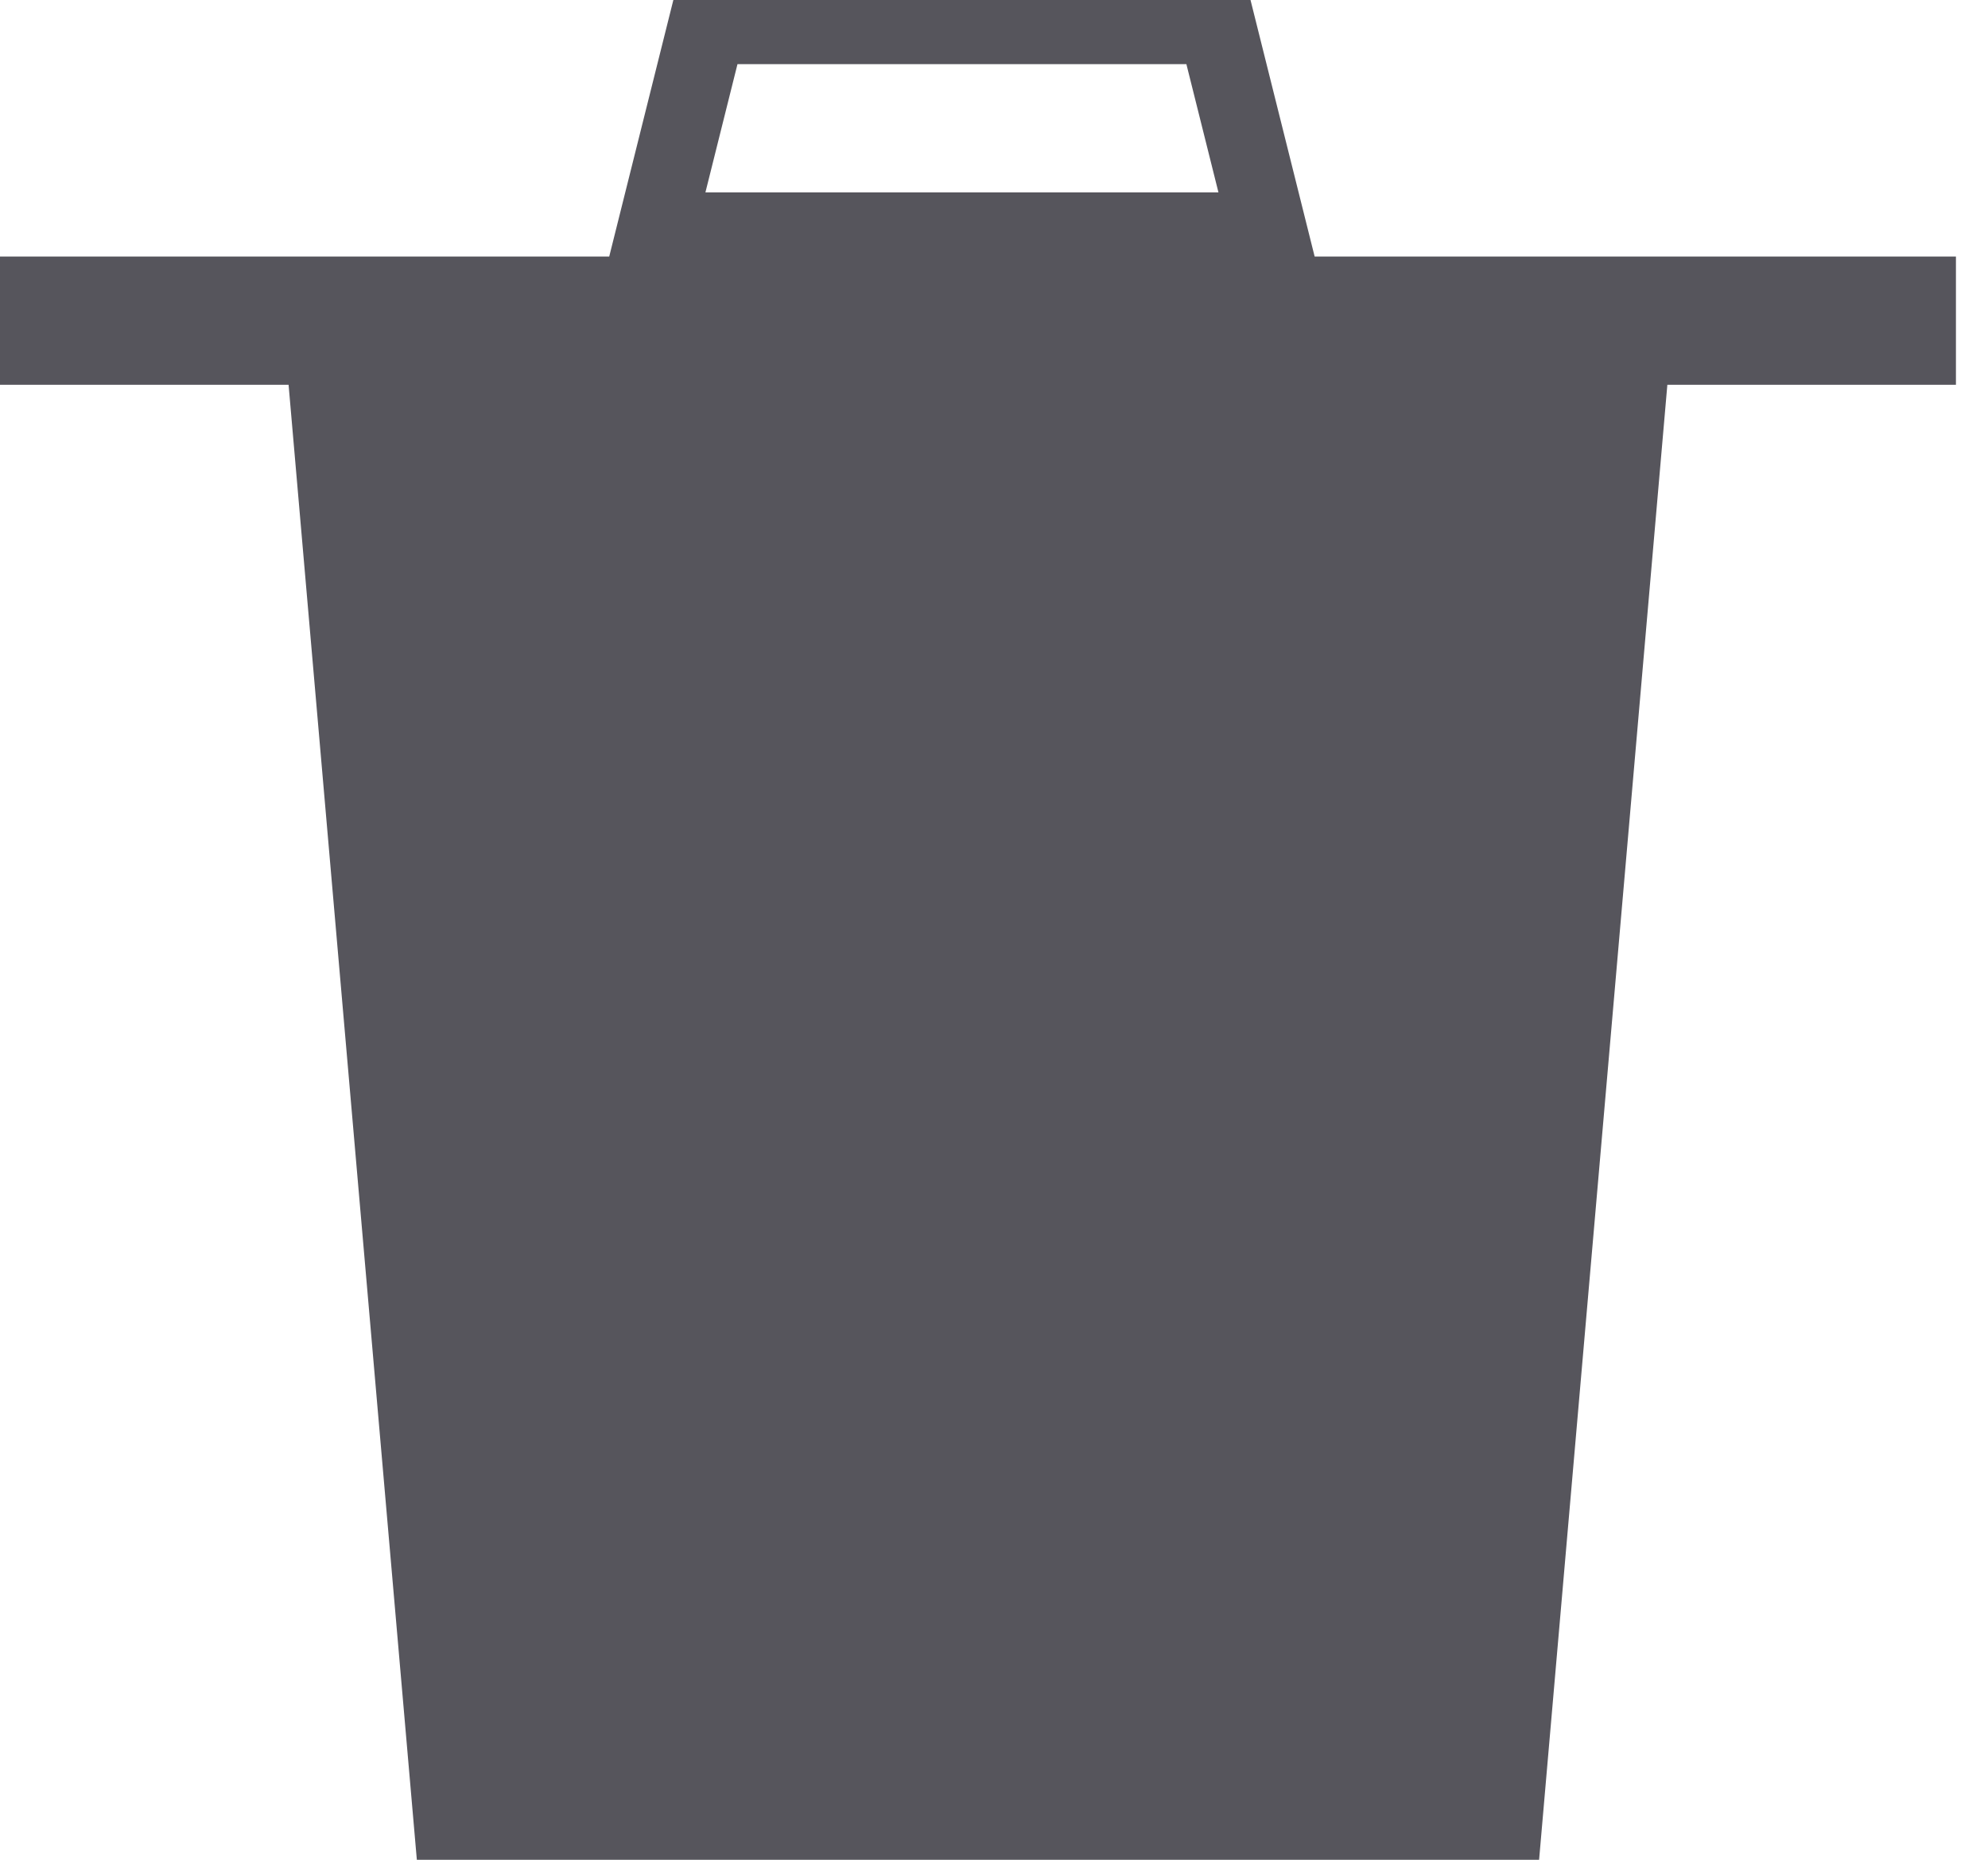 <svg width="31" height="29" viewBox="0 0 31 29" fill="none" xmlns="http://www.w3.org/2000/svg">
<path fill-rule="evenodd" clip-rule="evenodd" d="M19.5 0H10.5L9.5 4H0V6H4.5L6.5 29H24L26 6H30.5V4H20.5L19.5 0ZM11.5 1H18.5L19 3H11L11.5 1Z" fill="#56555C"/>
</svg>
